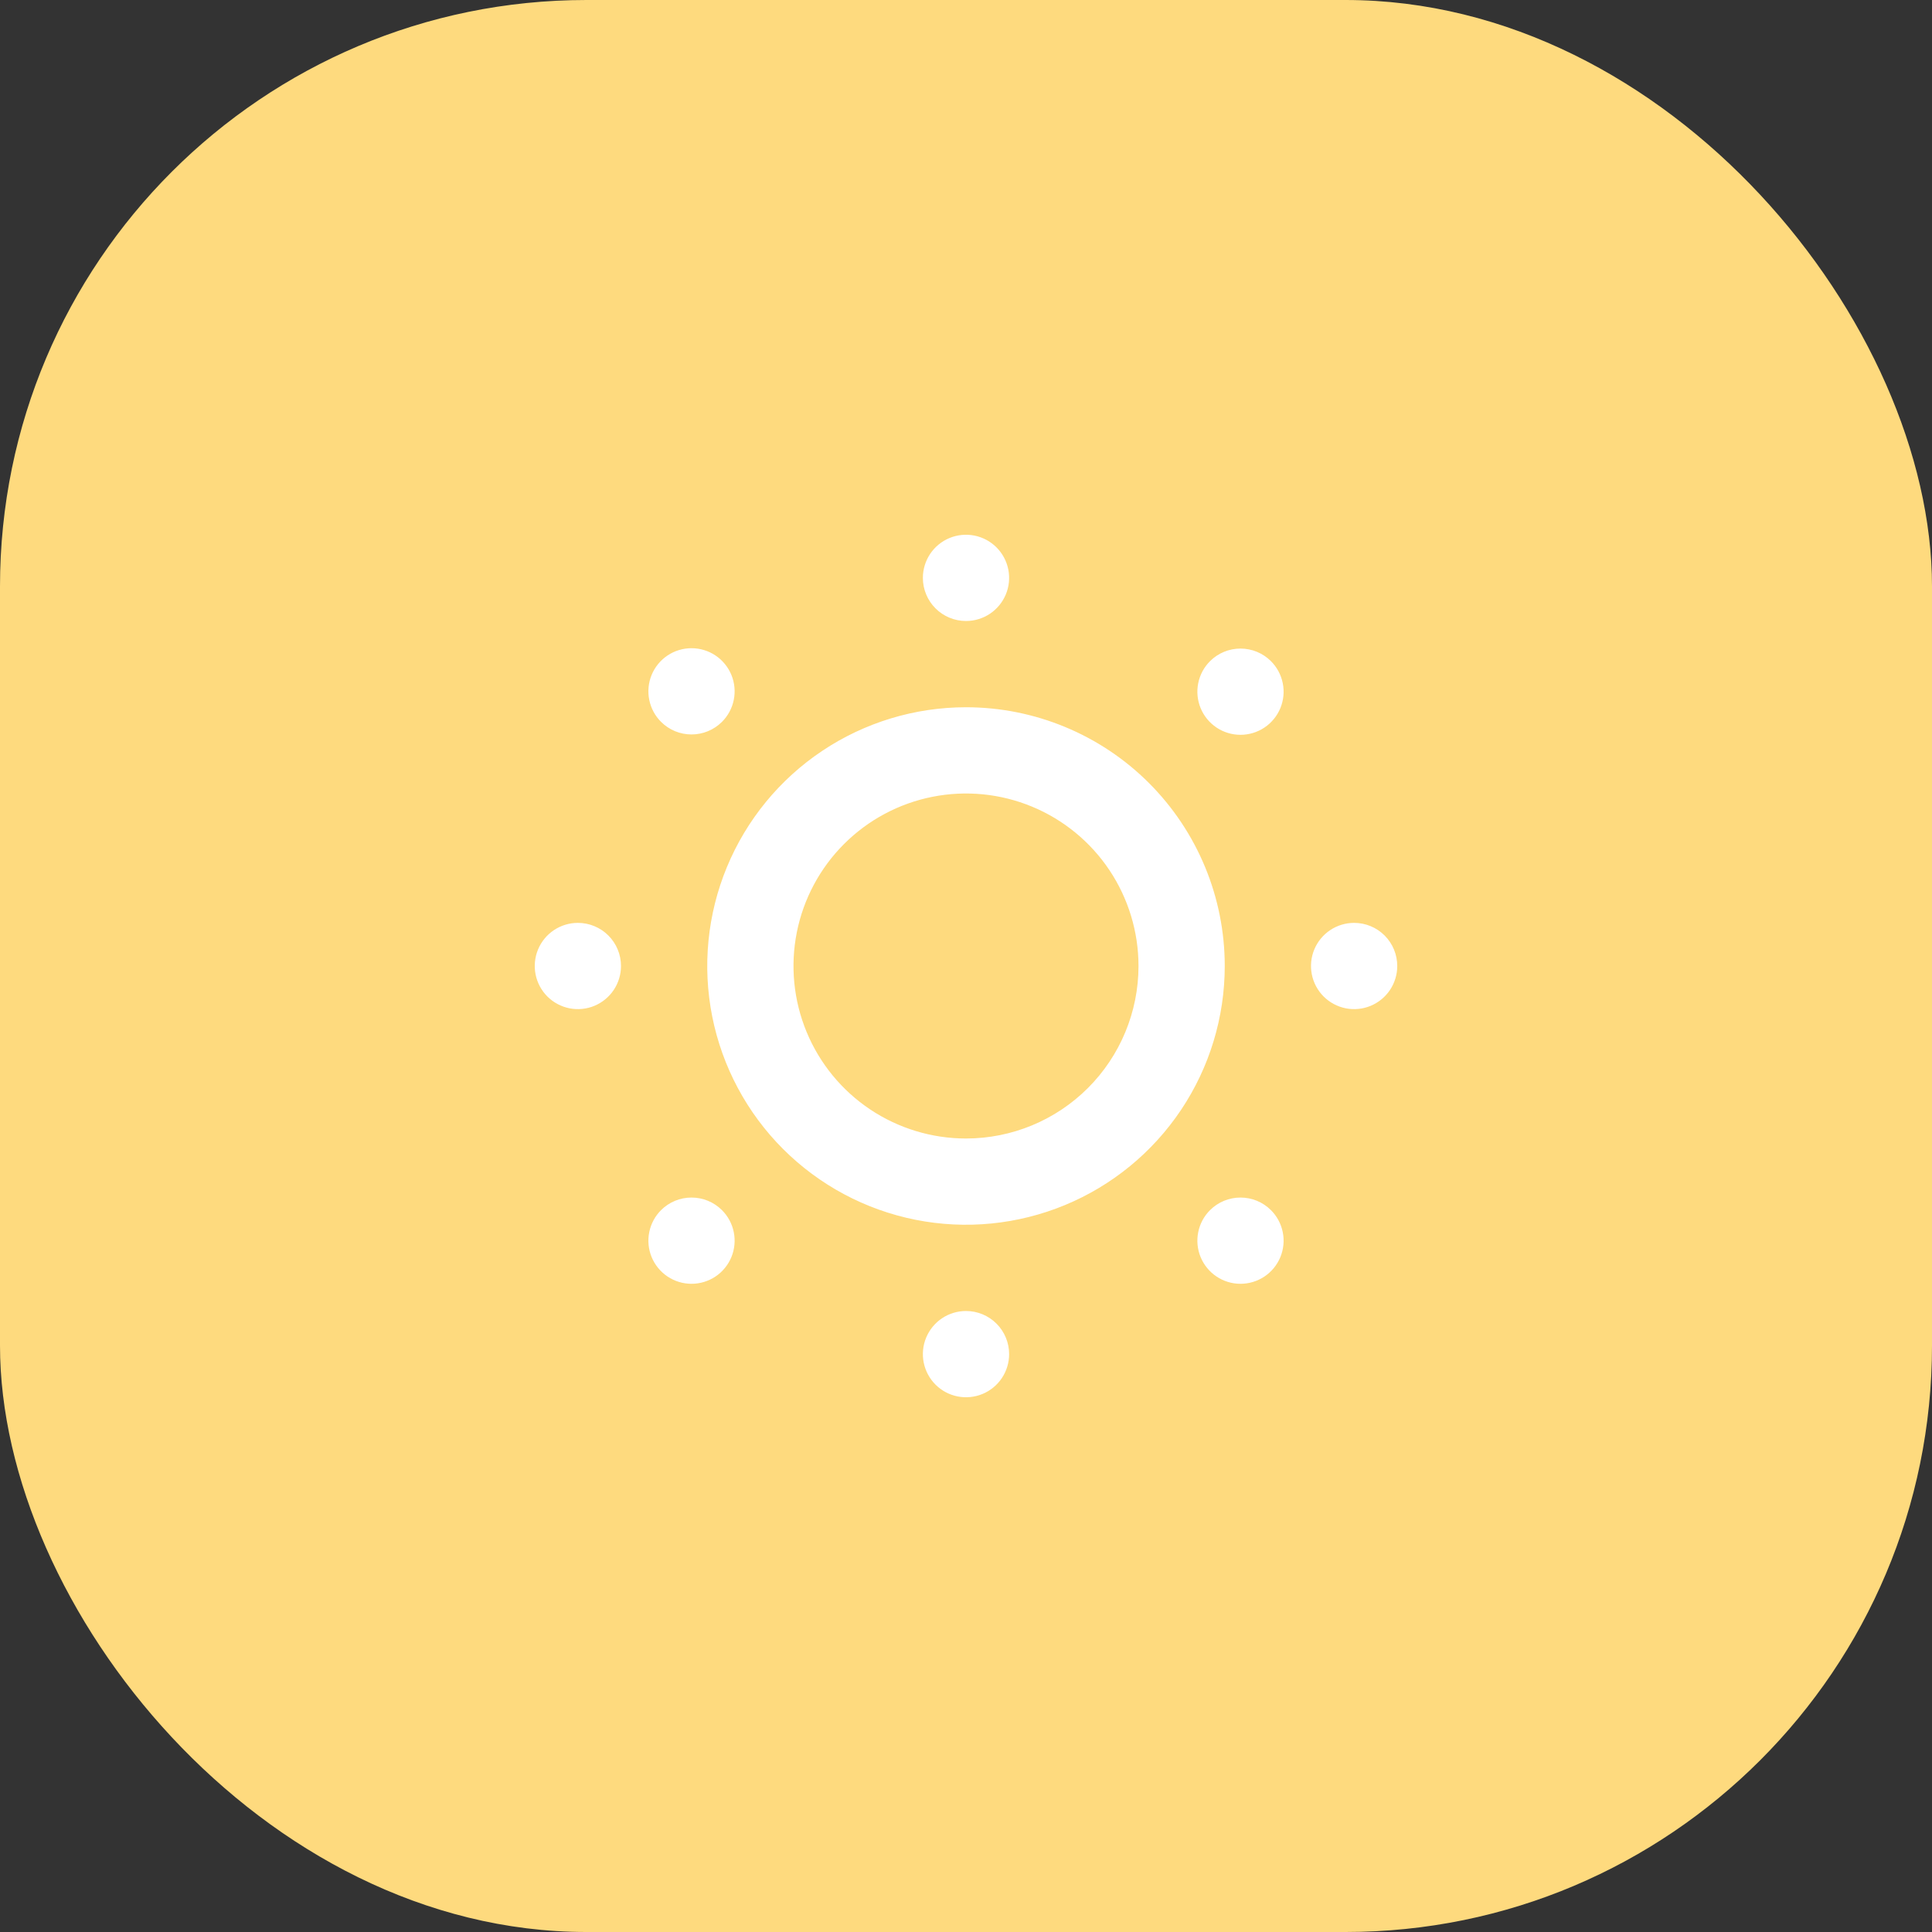 <svg width="112" height="112" viewBox="0 0 112 112" fill="none" xmlns="http://www.w3.org/2000/svg">
<rect x="0" y="0" width="112" height="112" fill="#333333" stroke="none"/>
<rect width="112" height="112" rx="34" fill="#FEDA7E"/>
<path d="M33.5 53.5C33.005 53.5 32.522 53.647 32.111 53.921C31.7 54.196 31.38 54.587 31.19 55.043C31.001 55.5 30.952 56.003 31.048 56.488C31.145 56.973 31.383 57.418 31.732 57.768C32.082 58.117 32.527 58.355 33.012 58.452C33.497 58.548 34 58.499 34.457 58.31C34.913 58.12 35.304 57.8 35.579 57.389C35.853 56.978 36 56.495 36 56C36 55.337 35.737 54.701 35.268 54.232C34.799 53.763 34.163 53.5 33.5 53.5ZM38.325 70.15C37.974 70.499 37.734 70.945 37.637 71.43C37.539 71.915 37.588 72.419 37.776 72.876C37.965 73.334 38.286 73.725 38.697 74.001C39.108 74.276 39.592 74.423 40.087 74.423C40.583 74.423 41.066 74.276 41.478 74.001C41.889 73.725 42.21 73.334 42.399 72.876C42.587 72.419 42.636 71.915 42.538 71.43C42.441 70.945 42.201 70.499 41.85 70.15C41.382 69.684 40.748 69.423 40.087 69.423C39.427 69.423 38.793 69.684 38.325 70.15ZM41.85 41.85C42.201 41.501 42.441 41.056 42.538 40.57C42.636 40.085 42.587 39.581 42.399 39.124C42.21 38.666 41.889 38.275 41.478 37.999C41.066 37.724 40.583 37.577 40.087 37.577C39.592 37.577 39.108 37.724 38.697 37.999C38.286 38.275 37.965 38.666 37.776 39.124C37.588 39.581 37.539 40.085 37.637 40.57C37.734 41.056 37.974 41.501 38.325 41.85C38.793 42.316 39.427 42.577 40.087 42.577C40.748 42.577 41.382 42.316 41.85 41.85ZM56 36C56.495 36 56.978 35.853 57.389 35.579C57.8 35.304 58.12 34.913 58.31 34.457C58.499 34 58.548 33.497 58.452 33.012C58.355 32.527 58.117 32.082 57.768 31.732C57.418 31.383 56.973 31.145 56.488 31.048C56.003 30.952 55.5 31.001 55.043 31.19C54.587 31.38 54.196 31.7 53.921 32.111C53.647 32.522 53.5 33.005 53.5 33.5C53.5 34.163 53.763 34.799 54.232 35.268C54.701 35.737 55.337 36 56 36ZM70.15 70.15C69.799 70.499 69.559 70.945 69.462 71.43C69.364 71.915 69.413 72.419 69.601 72.876C69.79 73.334 70.111 73.725 70.522 74.001C70.933 74.276 71.417 74.423 71.912 74.423C72.408 74.423 72.891 74.276 73.303 74.001C73.714 73.725 74.035 73.334 74.224 72.876C74.412 72.419 74.461 71.915 74.363 71.43C74.266 70.945 74.026 70.499 73.675 70.15C73.207 69.684 72.573 69.423 71.912 69.423C71.252 69.423 70.618 69.684 70.15 70.15ZM78.5 53.5C78.005 53.5 77.522 53.647 77.111 53.921C76.7 54.196 76.379 54.587 76.19 55.043C76.001 55.5 75.952 56.003 76.048 56.488C76.144 56.973 76.383 57.418 76.732 57.768C77.082 58.117 77.527 58.355 78.012 58.452C78.497 58.548 79 58.499 79.457 58.31C79.913 58.12 80.304 57.8 80.579 57.389C80.853 56.978 81 56.495 81 56C81 55.337 80.737 54.701 80.268 54.232C79.799 53.763 79.163 53.5 78.5 53.5ZM70.15 38.325C69.799 38.674 69.559 39.12 69.462 39.605C69.364 40.09 69.413 40.594 69.601 41.051C69.79 41.509 70.111 41.9 70.522 42.176C70.933 42.451 71.417 42.598 71.912 42.598C72.408 42.598 72.891 42.451 73.303 42.176C73.714 41.9 74.035 41.509 74.224 41.051C74.412 40.594 74.461 40.09 74.363 39.605C74.266 39.12 74.026 38.674 73.675 38.325C73.207 37.859 72.573 37.598 71.912 37.598C71.252 37.598 70.618 37.859 70.15 38.325ZM56 76C55.505 76 55.022 76.147 54.611 76.421C54.2 76.696 53.88 77.087 53.69 77.543C53.501 78 53.452 78.503 53.548 78.988C53.645 79.473 53.883 79.918 54.232 80.268C54.582 80.617 55.027 80.856 55.512 80.952C55.997 81.048 56.5 80.999 56.957 80.81C57.413 80.621 57.804 80.3 58.079 79.889C58.353 79.478 58.5 78.994 58.5 78.5C58.5 77.837 58.237 77.201 57.768 76.732C57.299 76.263 56.663 76 56 76ZM56 41C53.033 41 50.133 41.88 47.666 43.528C45.2 45.176 43.277 47.519 42.142 50.26C41.007 53.001 40.709 56.017 41.288 58.926C41.867 61.836 43.296 64.509 45.393 66.607C47.491 68.704 50.164 70.133 53.074 70.712C55.983 71.291 58.999 70.993 61.74 69.858C64.481 68.723 66.824 66.8 68.472 64.334C70.12 61.867 71 58.967 71 56C71 52.022 69.42 48.206 66.607 45.393C63.794 42.58 59.978 41 56 41ZM56 66C54.022 66 52.089 65.413 50.444 64.315C48.8 63.216 47.518 61.654 46.761 59.827C46.004 58 45.806 55.989 46.192 54.049C46.578 52.109 47.53 50.328 48.929 48.929C50.328 47.53 52.109 46.578 54.049 46.192C55.989 45.806 58 46.004 59.827 46.761C61.654 47.518 63.216 48.8 64.315 50.444C65.413 52.089 66 54.022 66 56C66 58.652 64.946 61.196 63.071 63.071C61.196 64.946 58.652 66 56 66Z" fill="white"/>
</svg>
